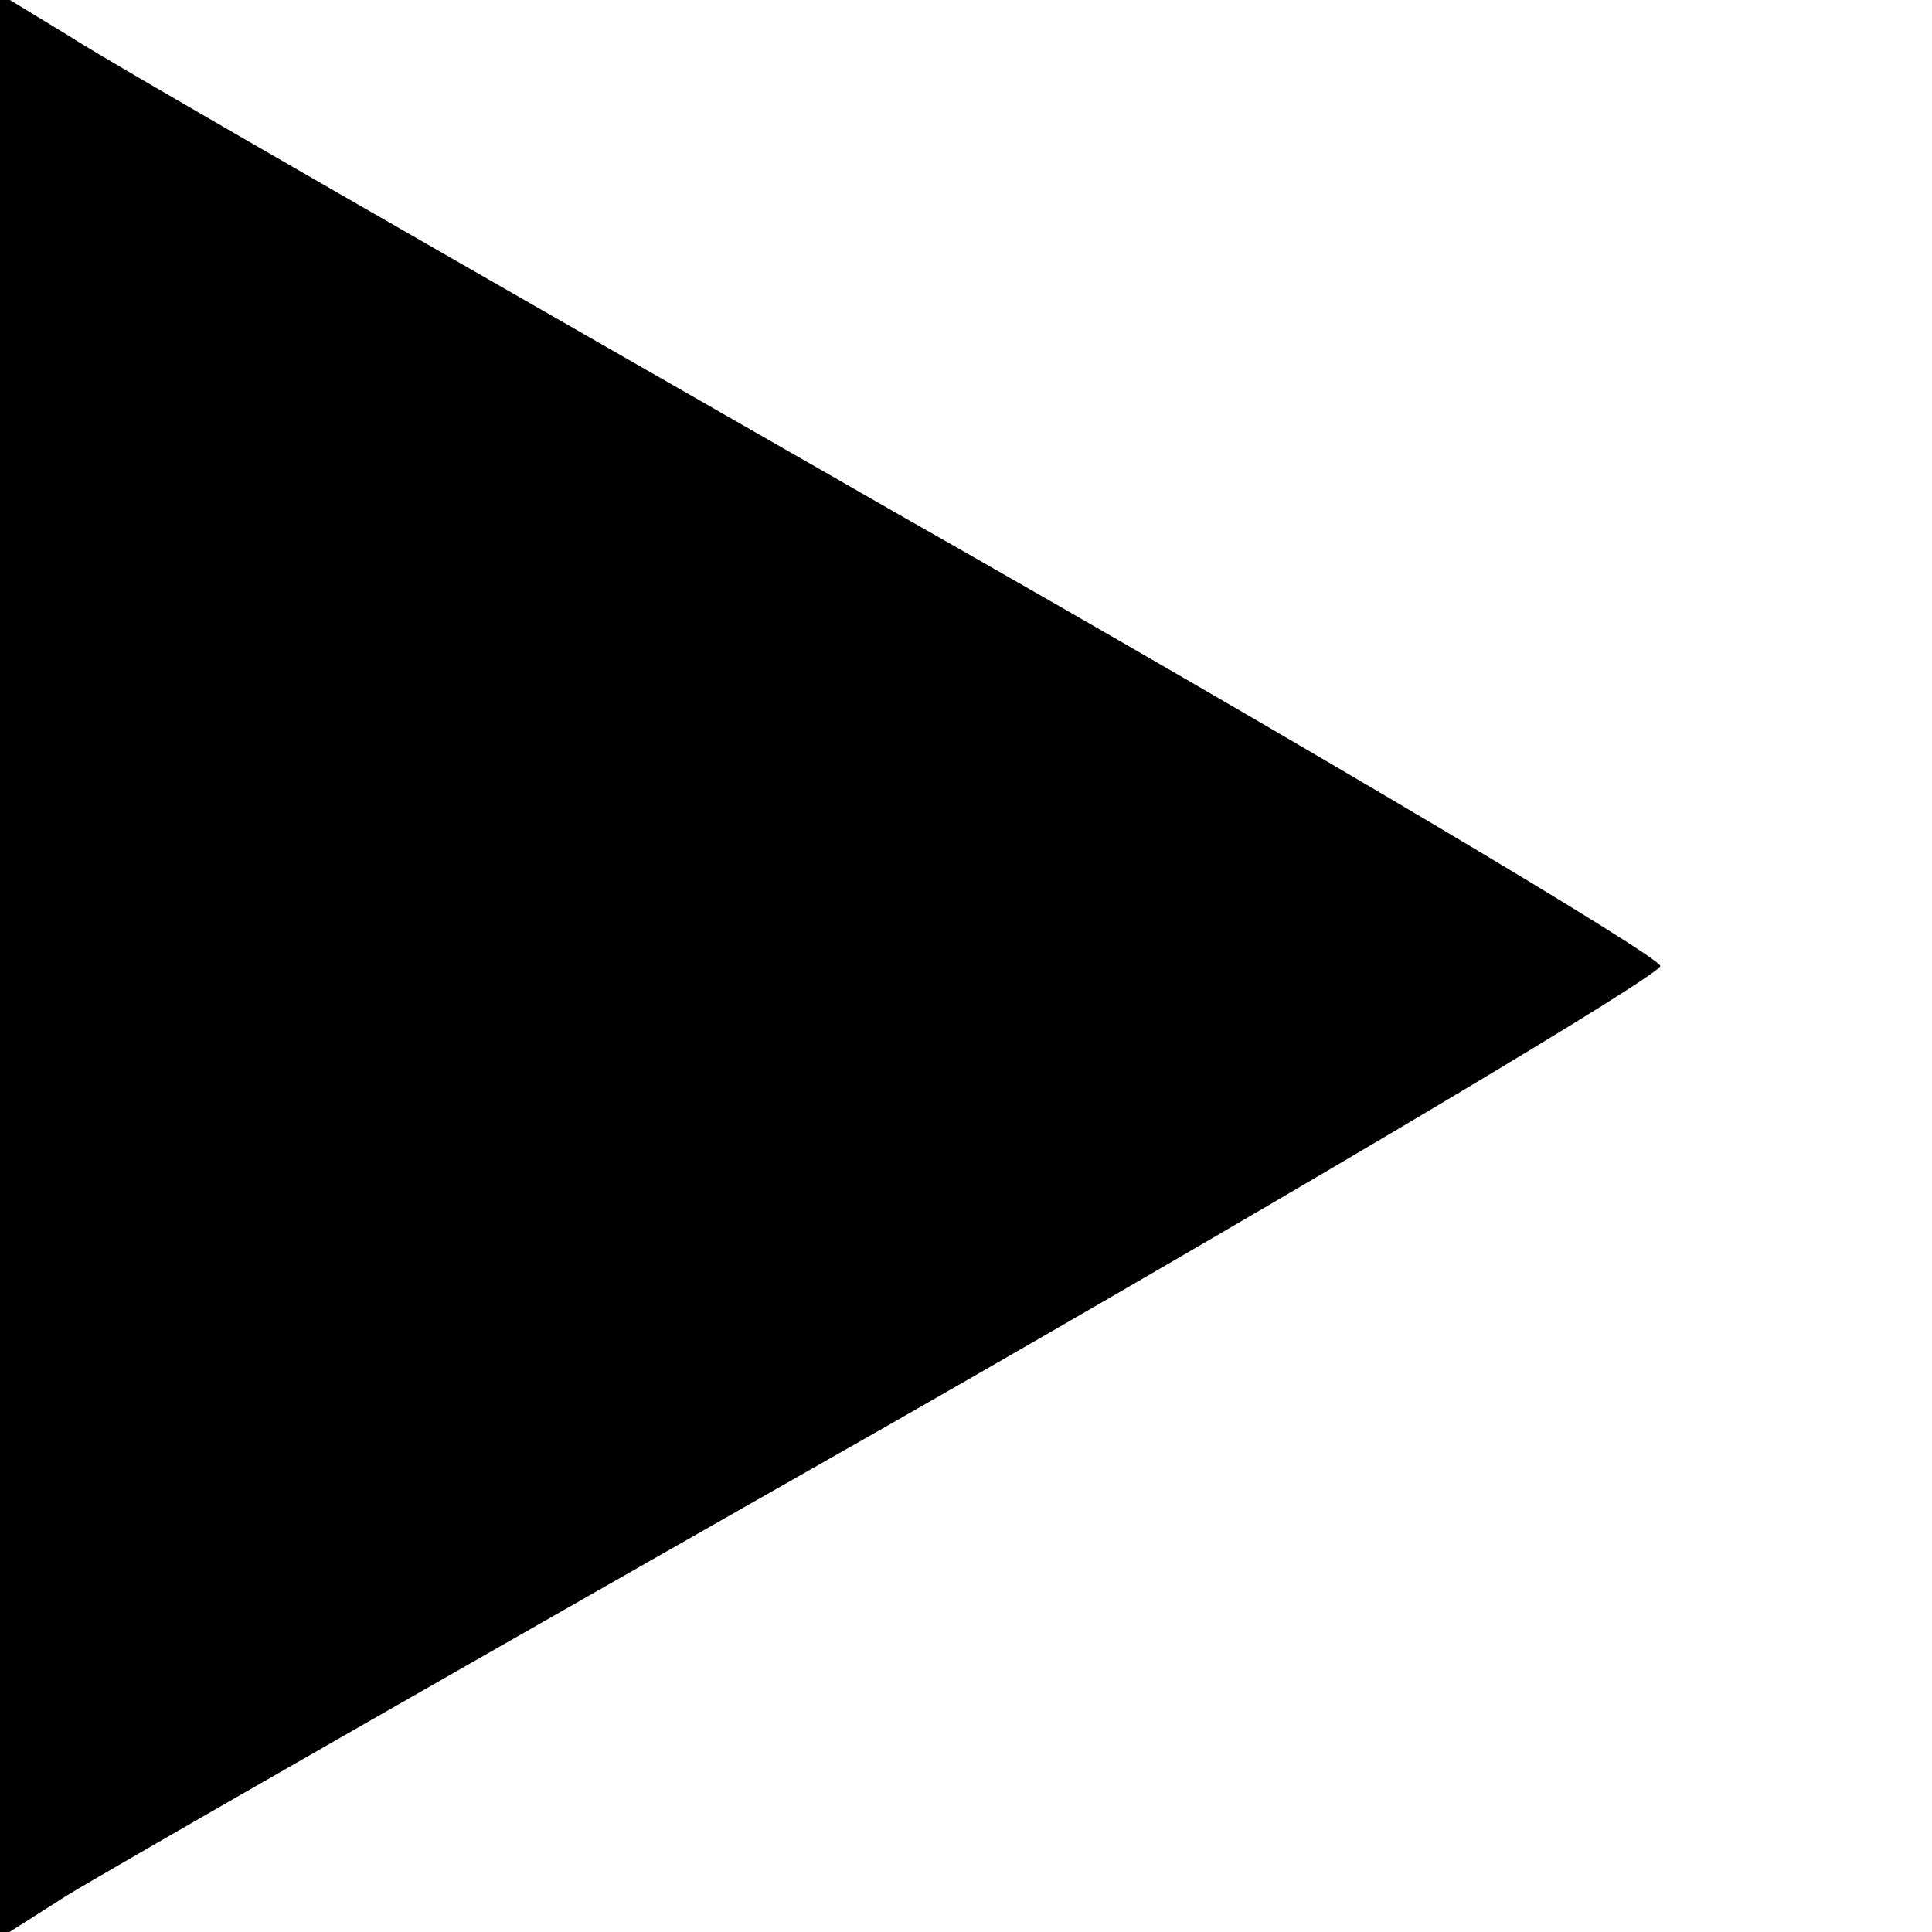 <?xml version="1.0" standalone="no"?>
<!DOCTYPE svg PUBLIC "-//W3C//DTD SVG 20010904//EN"
 "http://www.w3.org/TR/2001/REC-SVG-20010904/DTD/svg10.dtd">
<svg version="1.0" xmlns="http://www.w3.org/2000/svg"
 width="64pt" height="64pt" viewBox="0 0 64 64" fill="currentColor"
 preserveAspectRatio="xMidYMid meet">

<g transform="translate(0,64) scale(0.1,-0.1)" stroke="none">
<path d="M0 320 l0 -322 22 14 c13 8 137 79 276 158 138 79 252 147 252 150 0
3 -114 71 -253 150 -138 79 -262 150 -274 158 l-23 14 0 -322z"/>
</g>
</svg>

